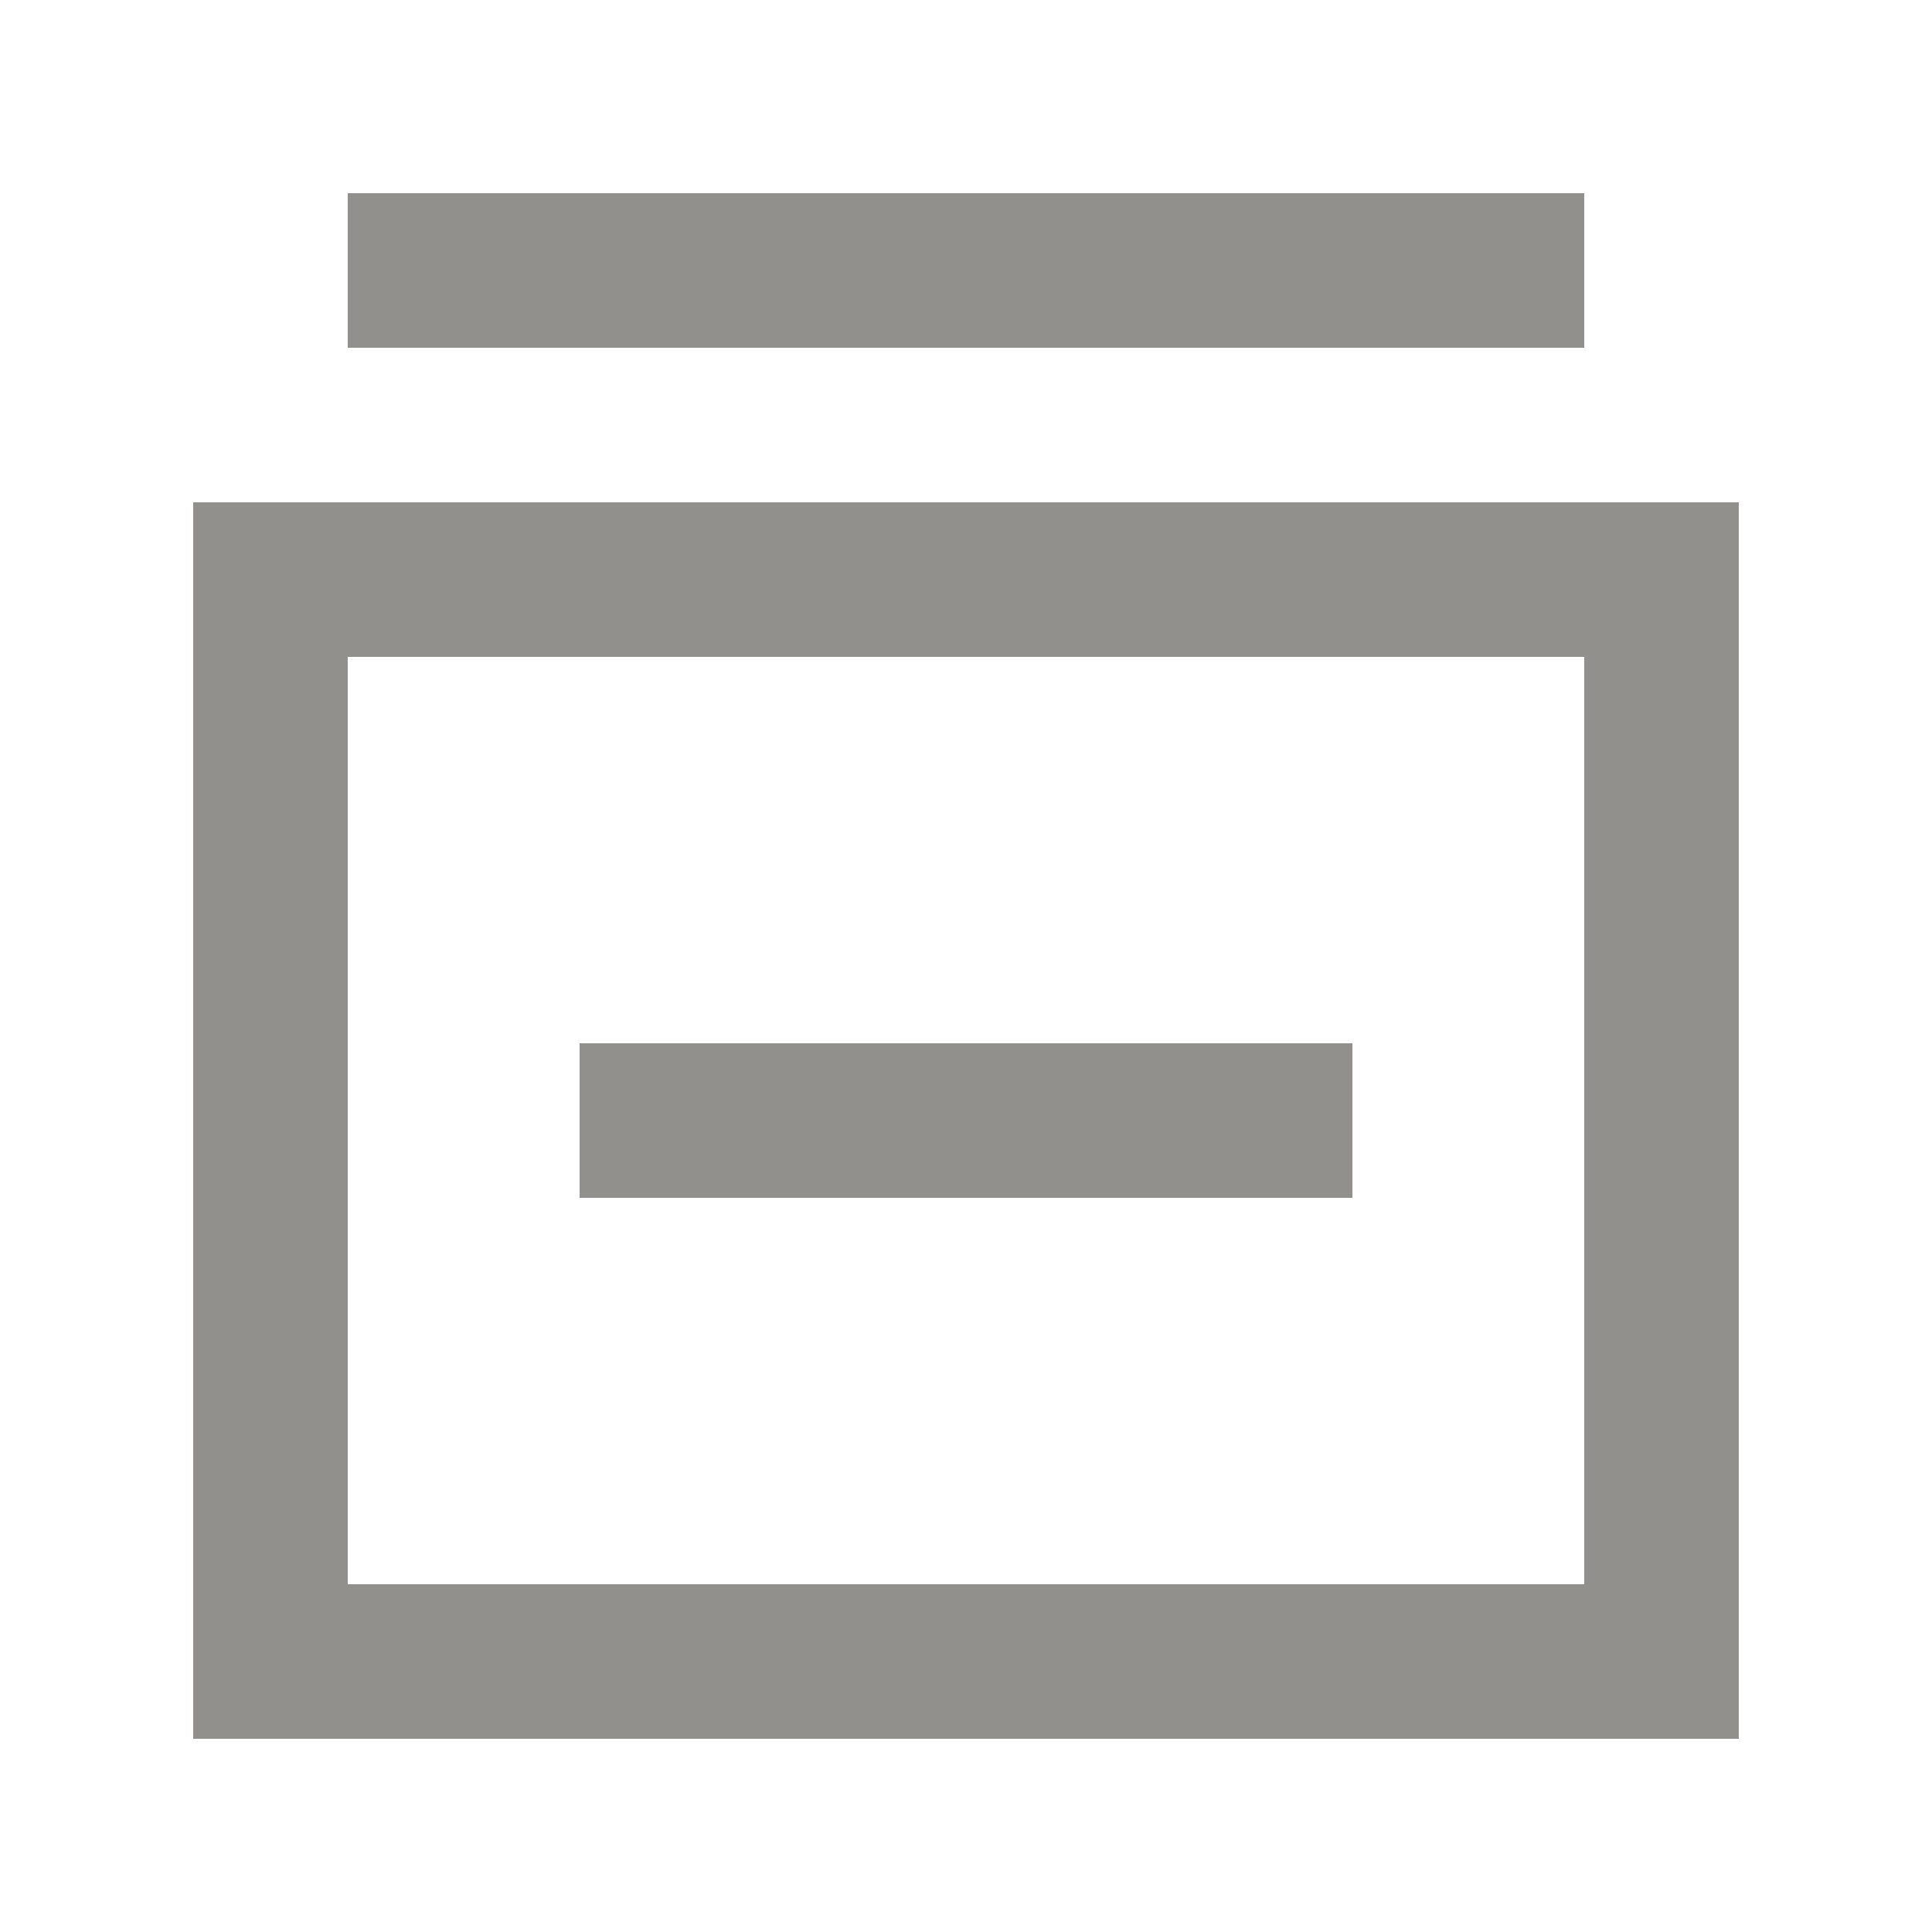 <!-- Generated by IcoMoon.io -->
<svg version="1.1" xmlns="http://www.w3.org/2000/svg" width="40" height="40" viewBox="0 0 40 40">
<title>mp-database_system-2</title>
<path fill="#91908d" d="M12 24.8v-3.2h16v3.2h-16zM7.2 7.2v-3.2h25.6v3.2h-25.6zM7.2 32.8v-19.2h25.6v19.2h-25.6zM4 36h32v-25.6h-32v25.6z"></path>
</svg>

